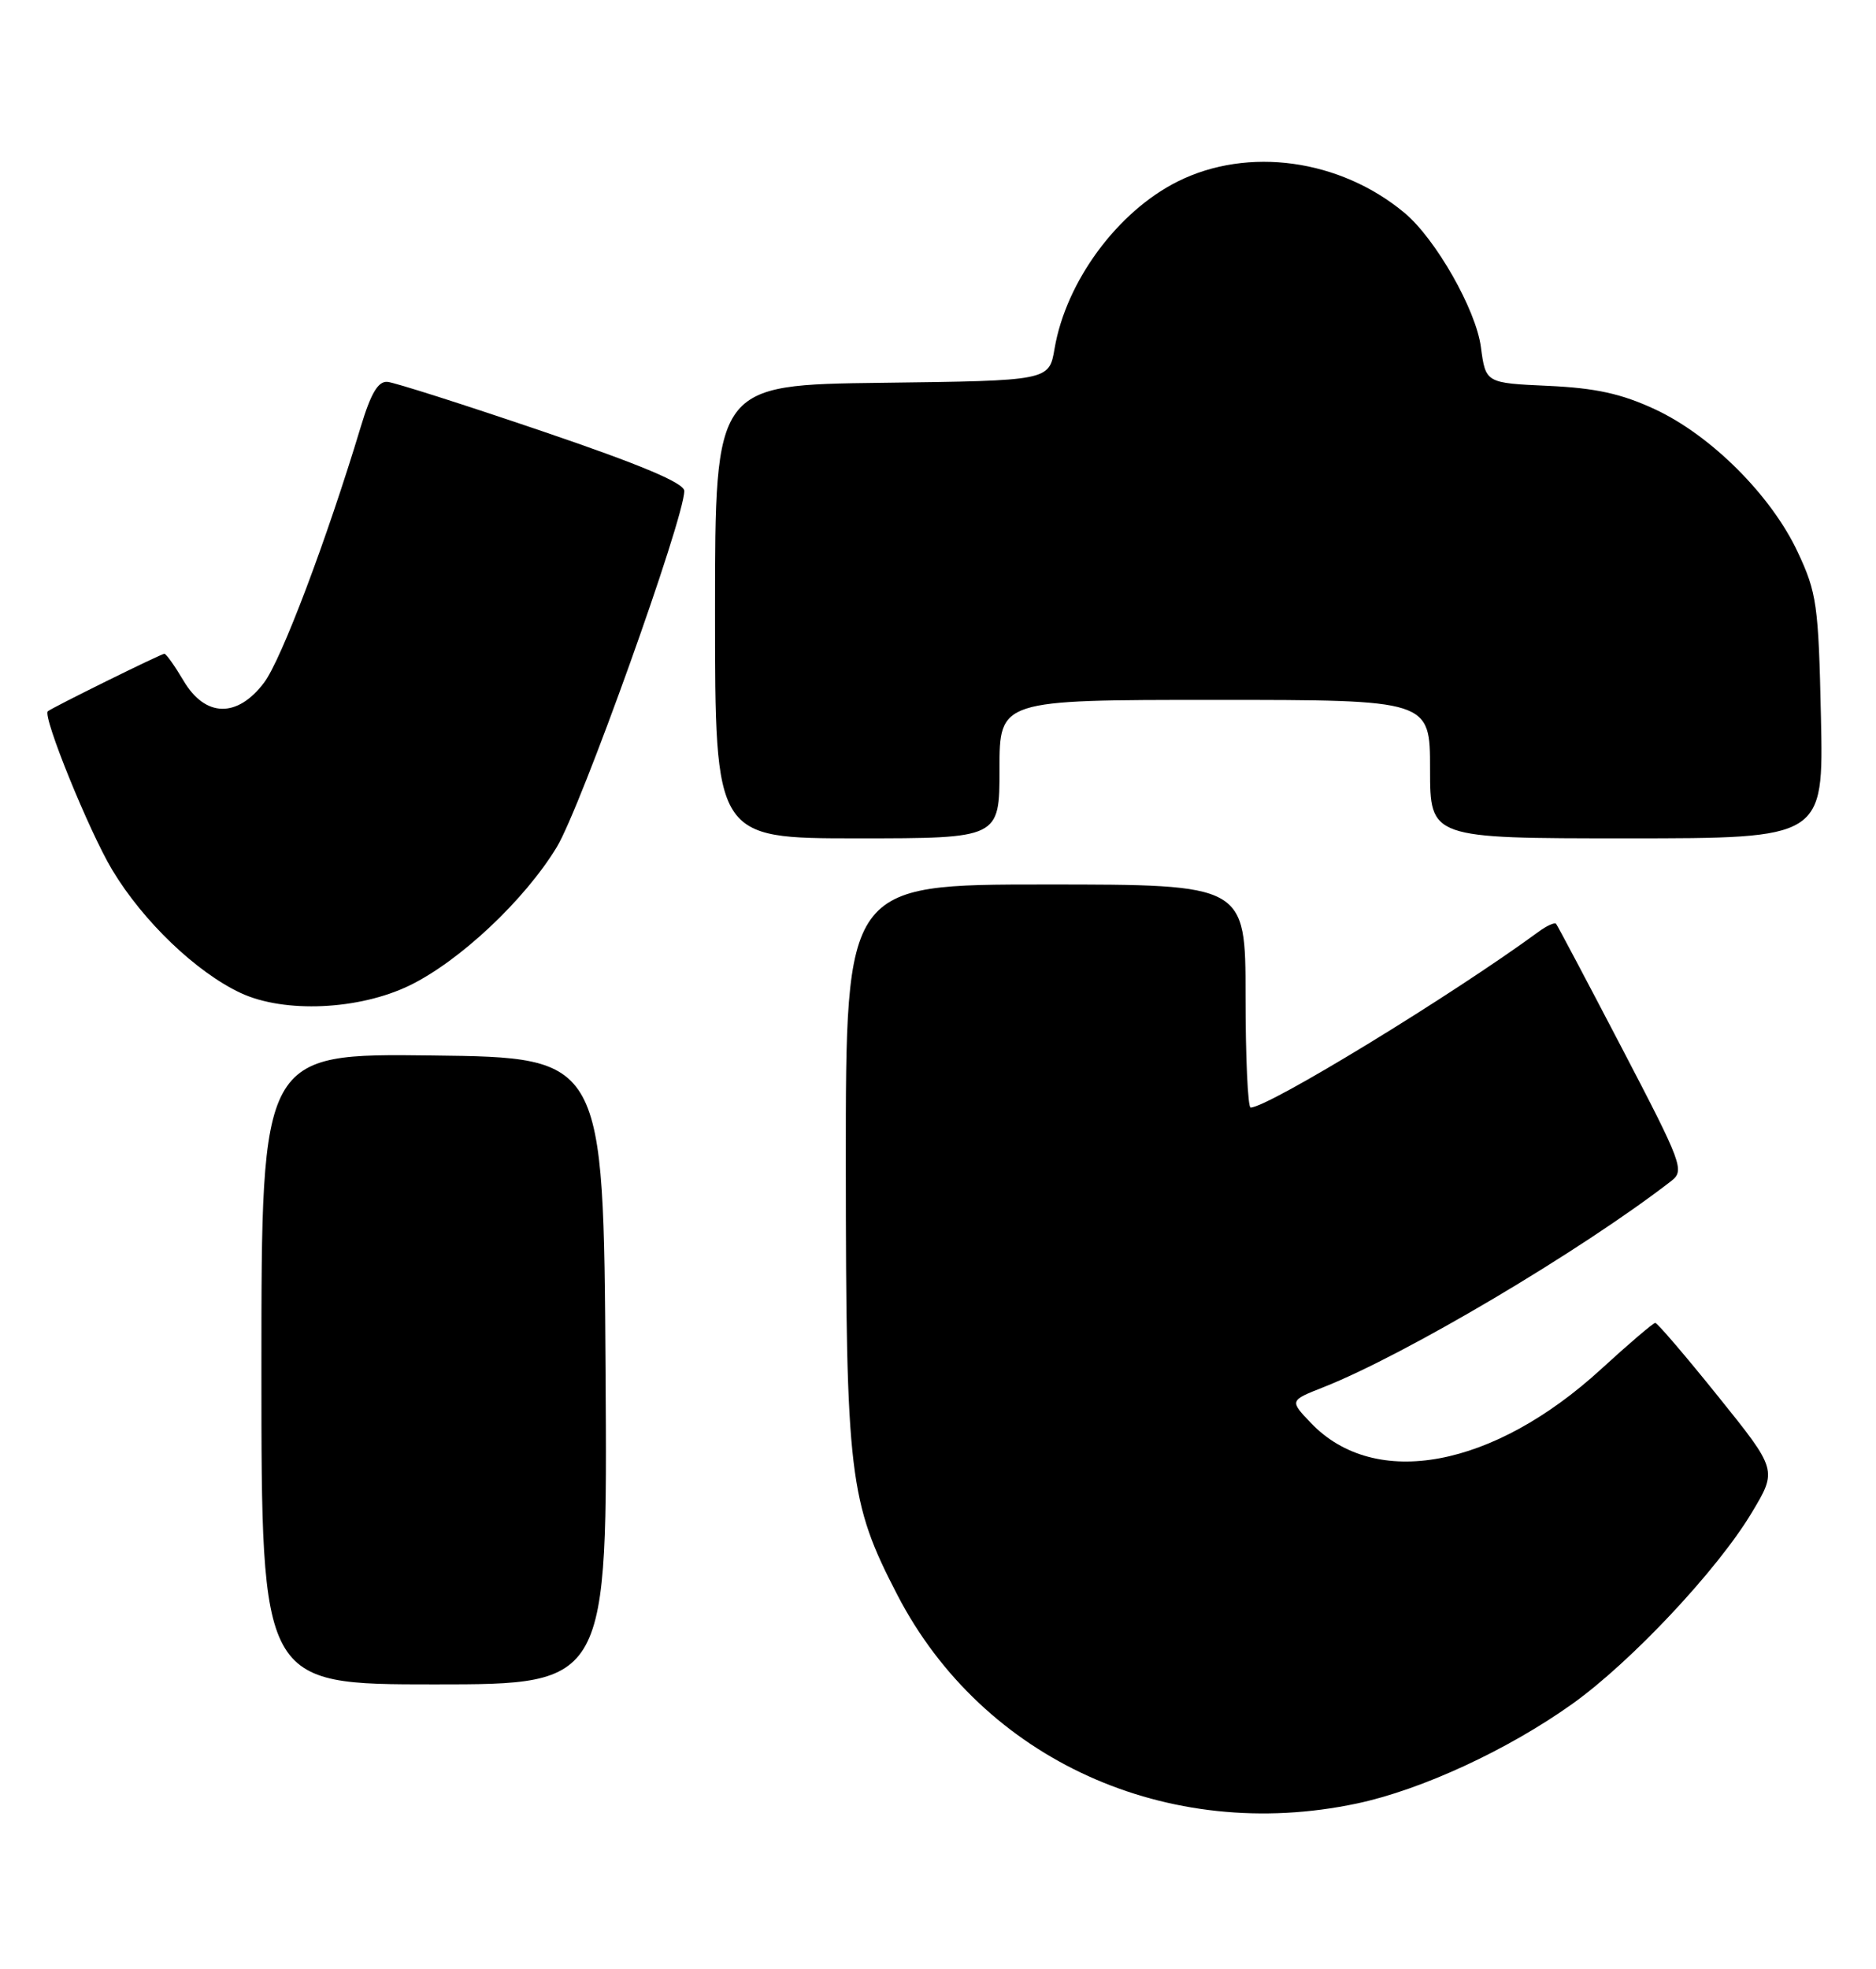 <?xml version="1.0" encoding="UTF-8" standalone="no"?>
<!DOCTYPE svg PUBLIC "-//W3C//DTD SVG 1.1//EN" "http://www.w3.org/Graphics/SVG/1.1/DTD/svg11.dtd" >
<svg xmlns="http://www.w3.org/2000/svg" xmlns:xlink="http://www.w3.org/1999/xlink" version="1.1" viewBox="0 0 244 256">
 <g >
 <path fill="currentColor"
d=" M 176.47 234.49 C 184.89 232.71 196.13 227.51 204.51 221.53 C 212.15 216.08 223.39 204.11 227.83 196.69 C 231.17 191.13 231.17 191.13 223.47 181.56 C 219.24 176.30 215.56 172.00 215.29 172.00 C 215.03 172.00 211.86 174.70 208.27 177.99 C 194.22 190.86 178.86 193.73 170.52 185.03 C 167.72 182.10 167.72 182.10 172.11 180.37 C 182.77 176.17 205.63 162.63 217.36 153.56 C 219.13 152.19 218.82 151.35 210.97 136.31 C 206.43 127.61 202.57 120.32 202.39 120.11 C 202.20 119.90 201.20 120.35 200.16 121.11 C 188.87 129.39 164.94 144.00 162.66 144.00 C 162.30 144.00 162.00 137.47 162.00 129.50 C 162.00 115.00 162.00 115.00 136.00 115.00 C 110.00 115.00 110.00 115.00 110.01 151.25 C 110.03 191.94 110.43 195.25 116.73 207.40 C 127.84 228.80 151.87 239.70 176.47 234.49 Z  M 78.76 178.25 C 78.50 137.50 78.50 137.50 56.25 137.23 C 34.00 136.96 34.00 136.96 34.00 177.98 C 34.00 219.00 34.00 219.00 56.51 219.00 C 79.02 219.00 79.02 219.00 78.76 178.25 Z  M 53.29 128.12 C 59.81 124.94 68.23 117.03 72.41 110.15 C 75.55 104.98 89.00 67.42 89.00 63.83 C 89.00 62.80 83.37 60.43 70.54 56.07 C 60.39 52.62 51.32 49.73 50.40 49.65 C 49.18 49.54 48.24 51.12 46.92 55.50 C 42.48 70.21 36.60 85.77 34.35 88.75 C 30.86 93.38 26.69 93.28 23.87 88.50 C 22.73 86.58 21.61 85.00 21.38 85.00 C 20.96 85.00 6.76 92.01 6.22 92.48 C 5.50 93.11 11.60 108.12 14.60 113.11 C 18.62 119.80 25.53 126.41 31.31 129.11 C 36.99 131.76 46.70 131.32 53.29 128.12 Z  M 130.00 100.00 C 130.00 91.00 130.00 91.00 158.00 91.00 C 186.00 91.00 186.00 91.00 186.00 100.00 C 186.00 109.00 186.00 109.00 211.59 109.00 C 237.18 109.00 237.18 109.00 236.84 93.25 C 236.52 78.62 236.31 77.09 233.81 71.76 C 230.37 64.42 222.55 56.61 215.24 53.21 C 210.89 51.19 207.53 50.45 201.37 50.17 C 193.23 49.80 193.23 49.80 192.61 45.12 C 191.97 40.26 186.73 31.06 182.68 27.68 C 174.29 20.69 162.34 19.03 153.19 23.59 C 145.35 27.50 138.65 36.59 137.16 45.33 C 136.45 49.50 136.45 49.50 114.72 49.77 C 93.00 50.04 93.00 50.04 93.00 79.52 C 93.00 109.00 93.00 109.00 111.50 109.00 C 130.00 109.00 130.00 109.00 130.00 100.00 Z "/>
</g>
</svg>
